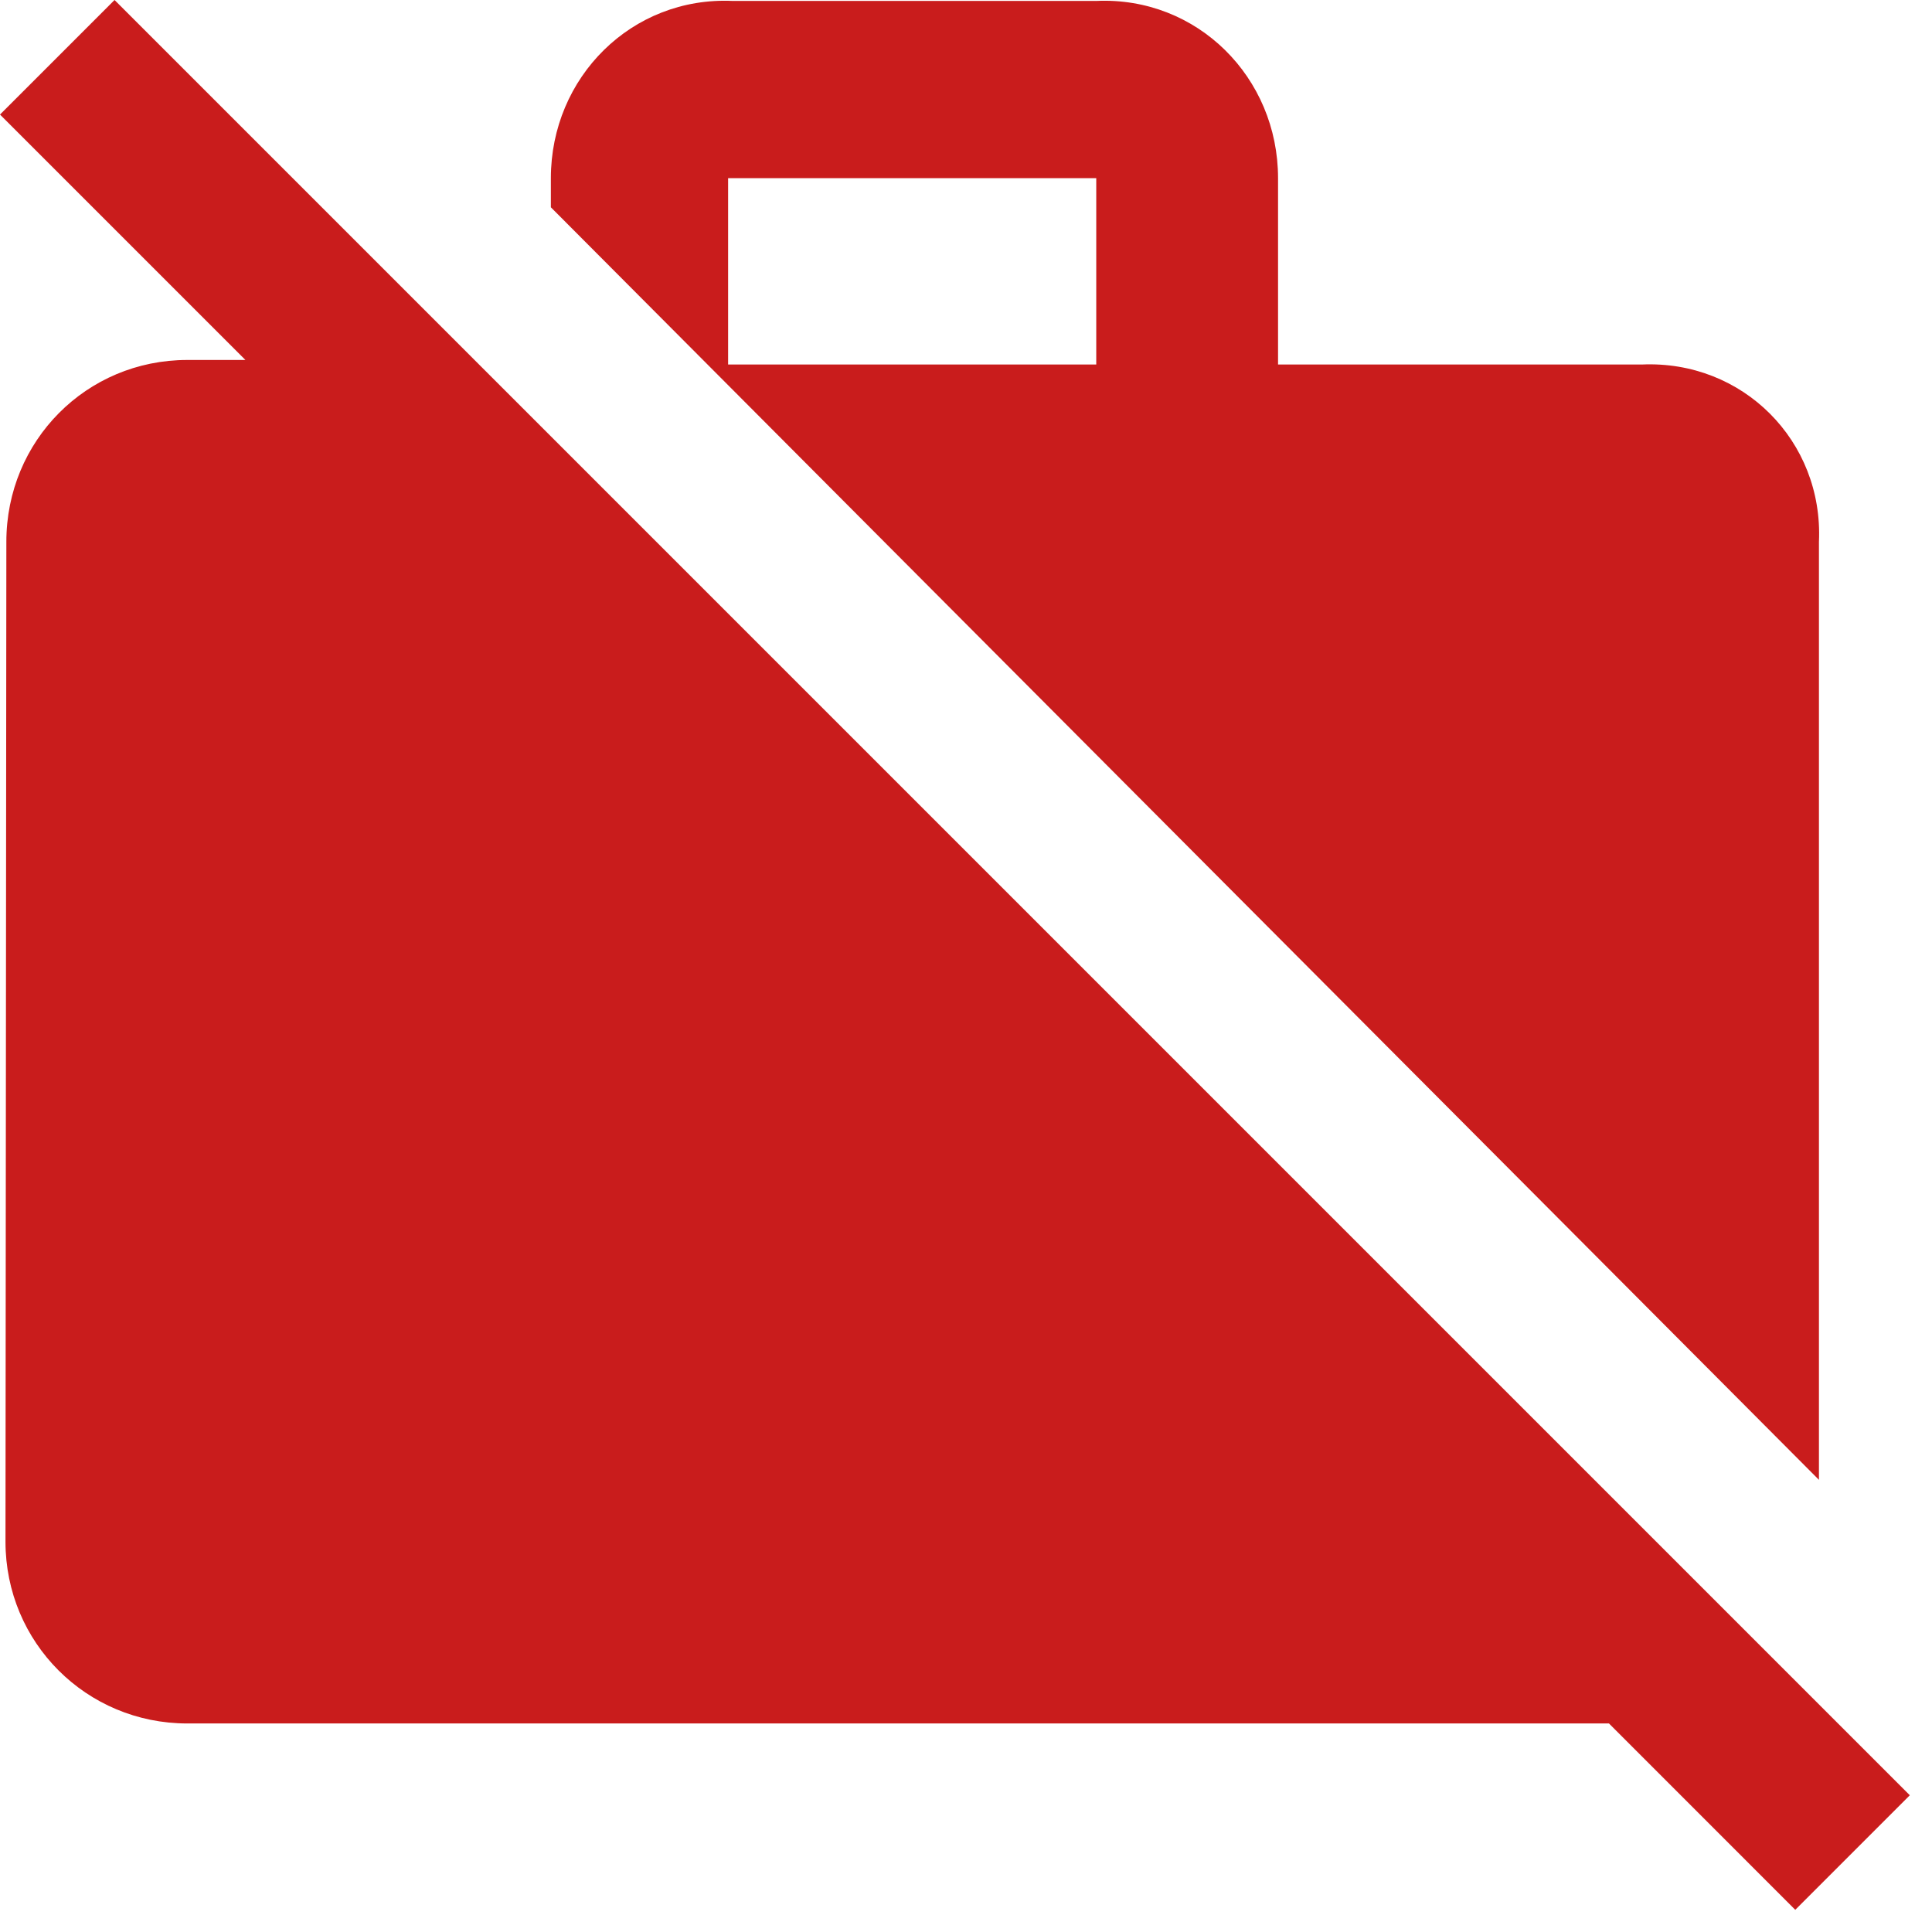 <svg width="31" height="31" viewBox="0 0 31 31" fill="none" xmlns="http://www.w3.org/2000/svg">
<path d="M30.644 28.806L28.515 26.677L7.614 5.776L1.838 0L0 1.838L3.938 5.776H3.005C1.386 5.776 0.102 7.074 0.102 8.693L0.088 24.737C0.088 26.356 1.386 27.654 3.005 27.654H25.817L28.806 30.644L30.644 28.806ZM29.186 8.693C29.259 7.074 27.961 5.776 26.342 5.849H20.507V2.859C20.507 1.24 19.209 -0.058 17.59 0.015H11.756C10.137 -0.058 8.839 1.24 8.839 2.859V3.326L29.186 23.745V8.693ZM17.59 5.849H11.683V2.859H17.59V5.849Z" fill="#C91C1C"/>
</svg>
